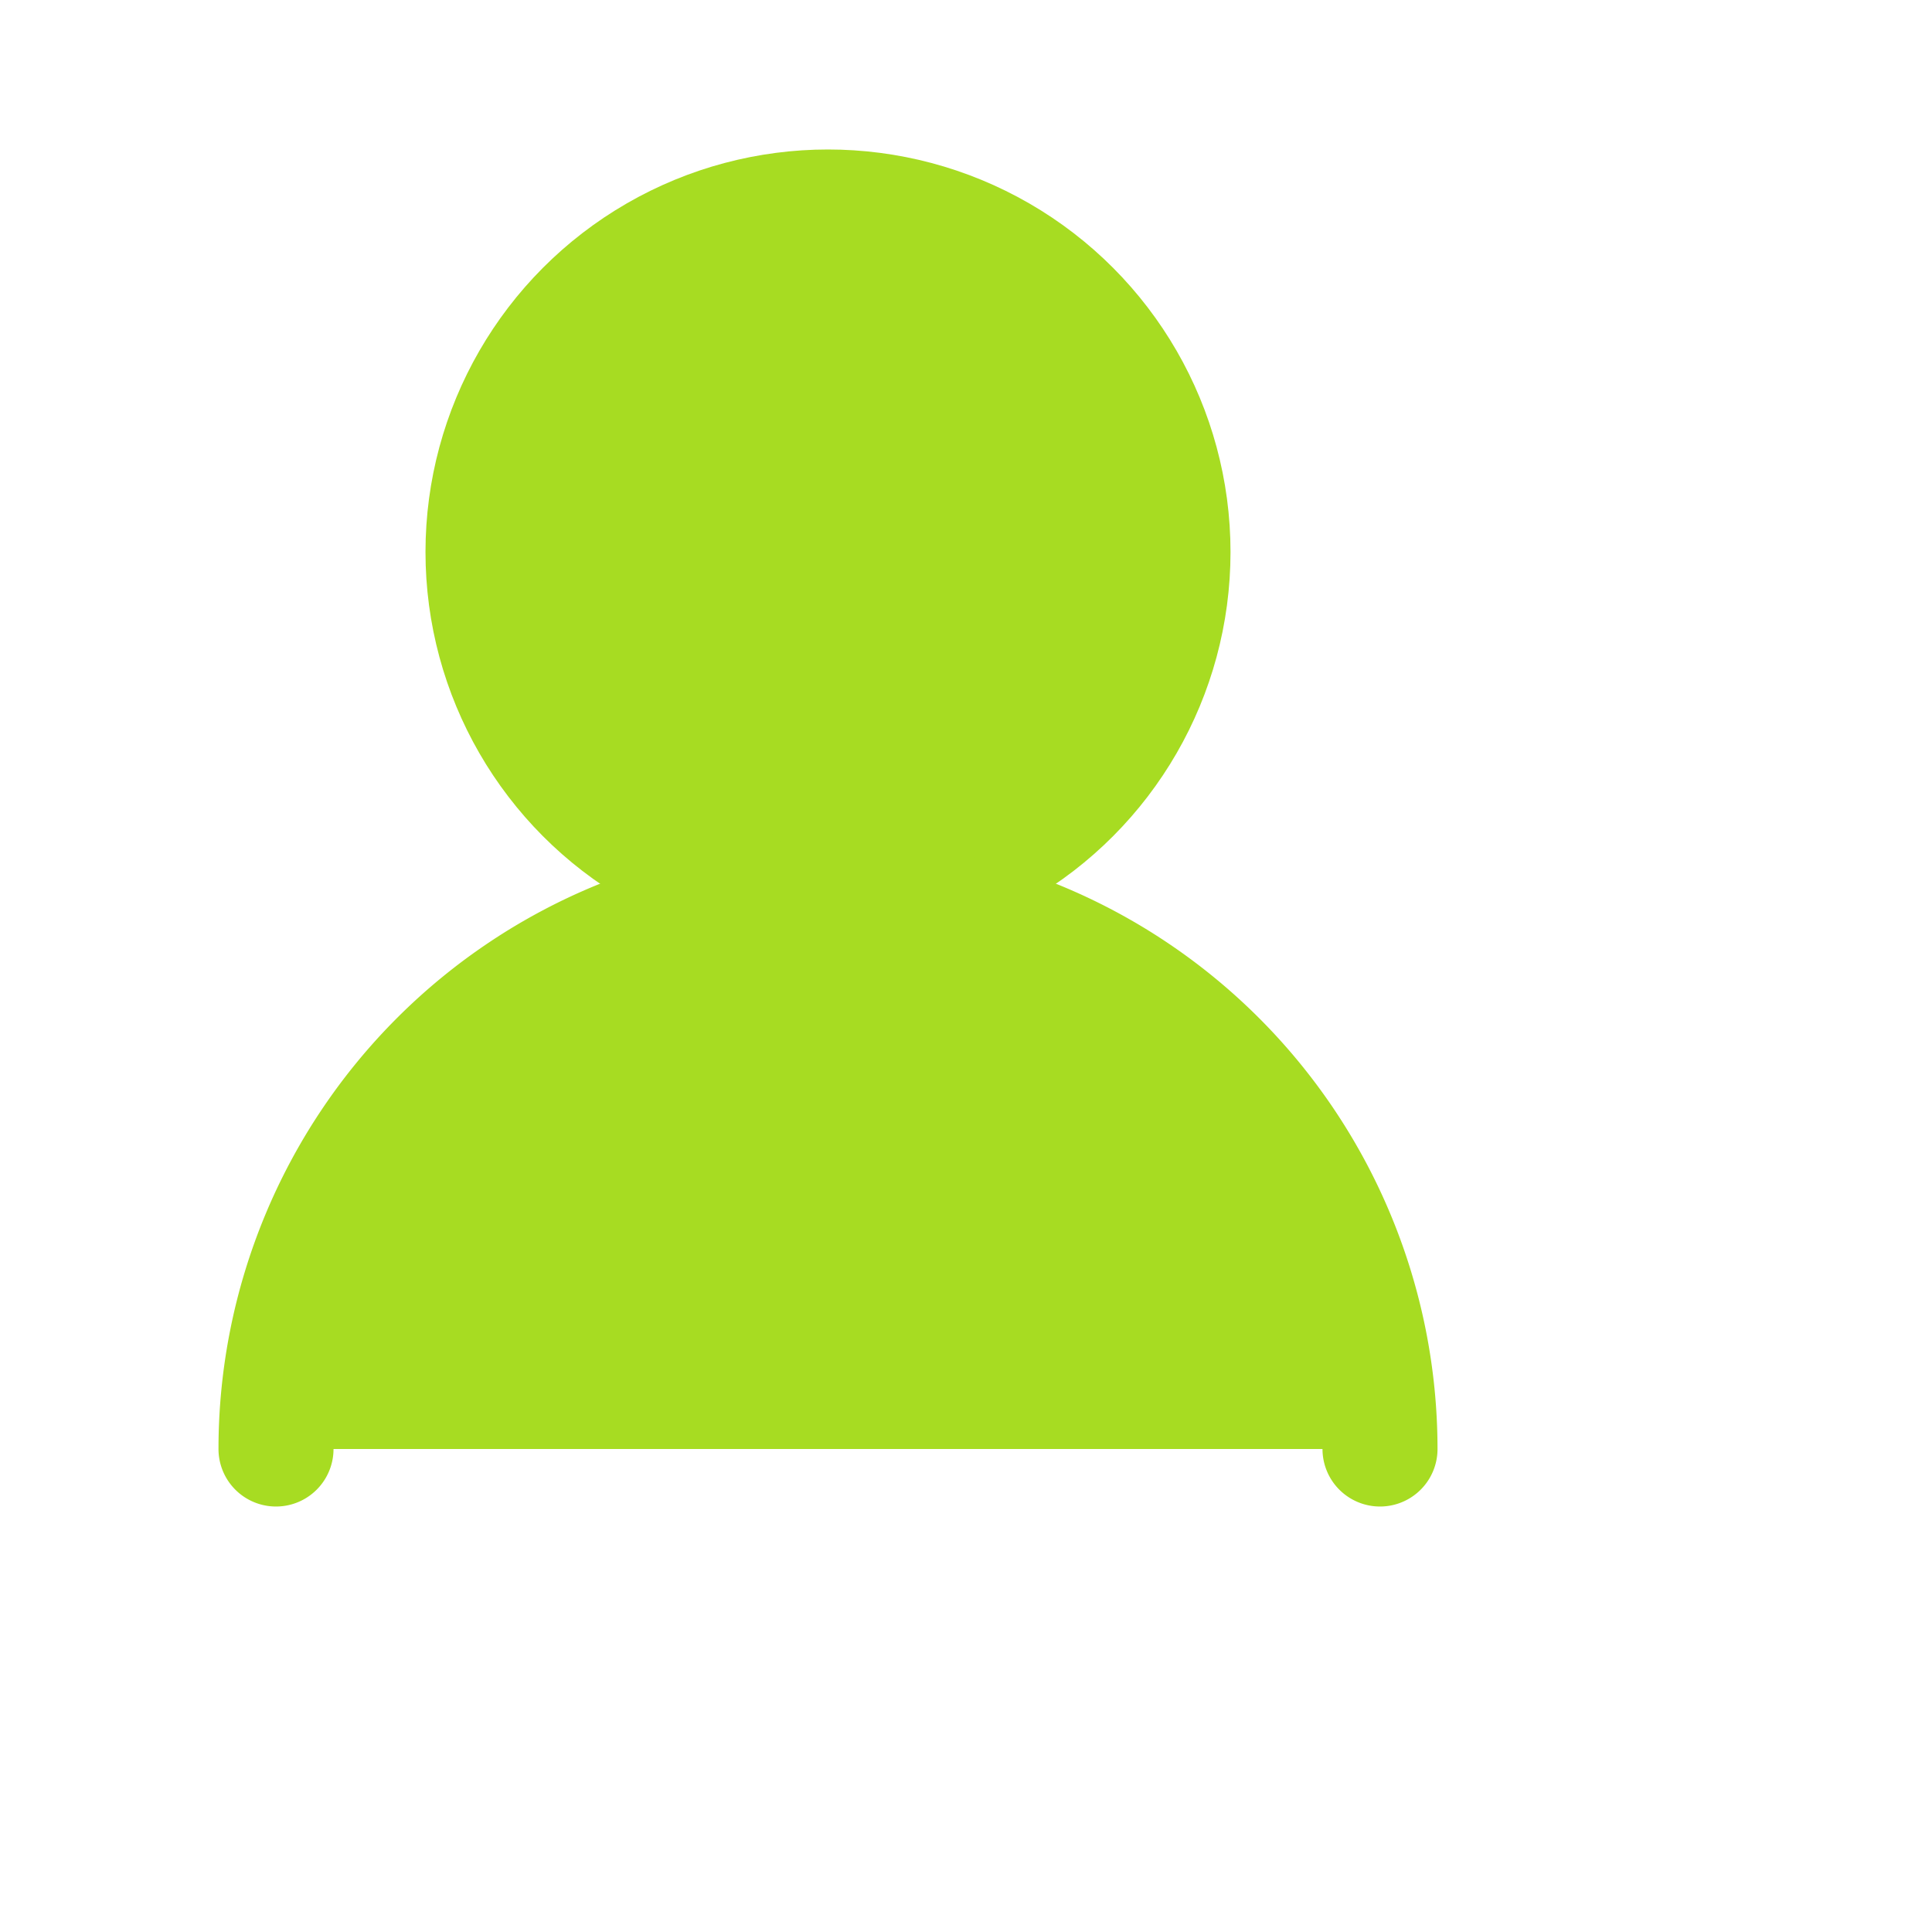 <svg xmlns="http://www.w3.org/2000/svg" width="28" height="28" viewBox="0 0 28 28" fill="none"><g fill-rule="evenodd" clip-rule="evenodd" fill="#A7DC22" stroke="#A7DC22" stroke-width="1.667" stroke-linecap="round" stroke-linejoin="round"><circle cx="12" cy="8" r="5" fill="#A7DC22"/><path d="M20 21a8 8 0 1 0-16 0"/></g></svg>